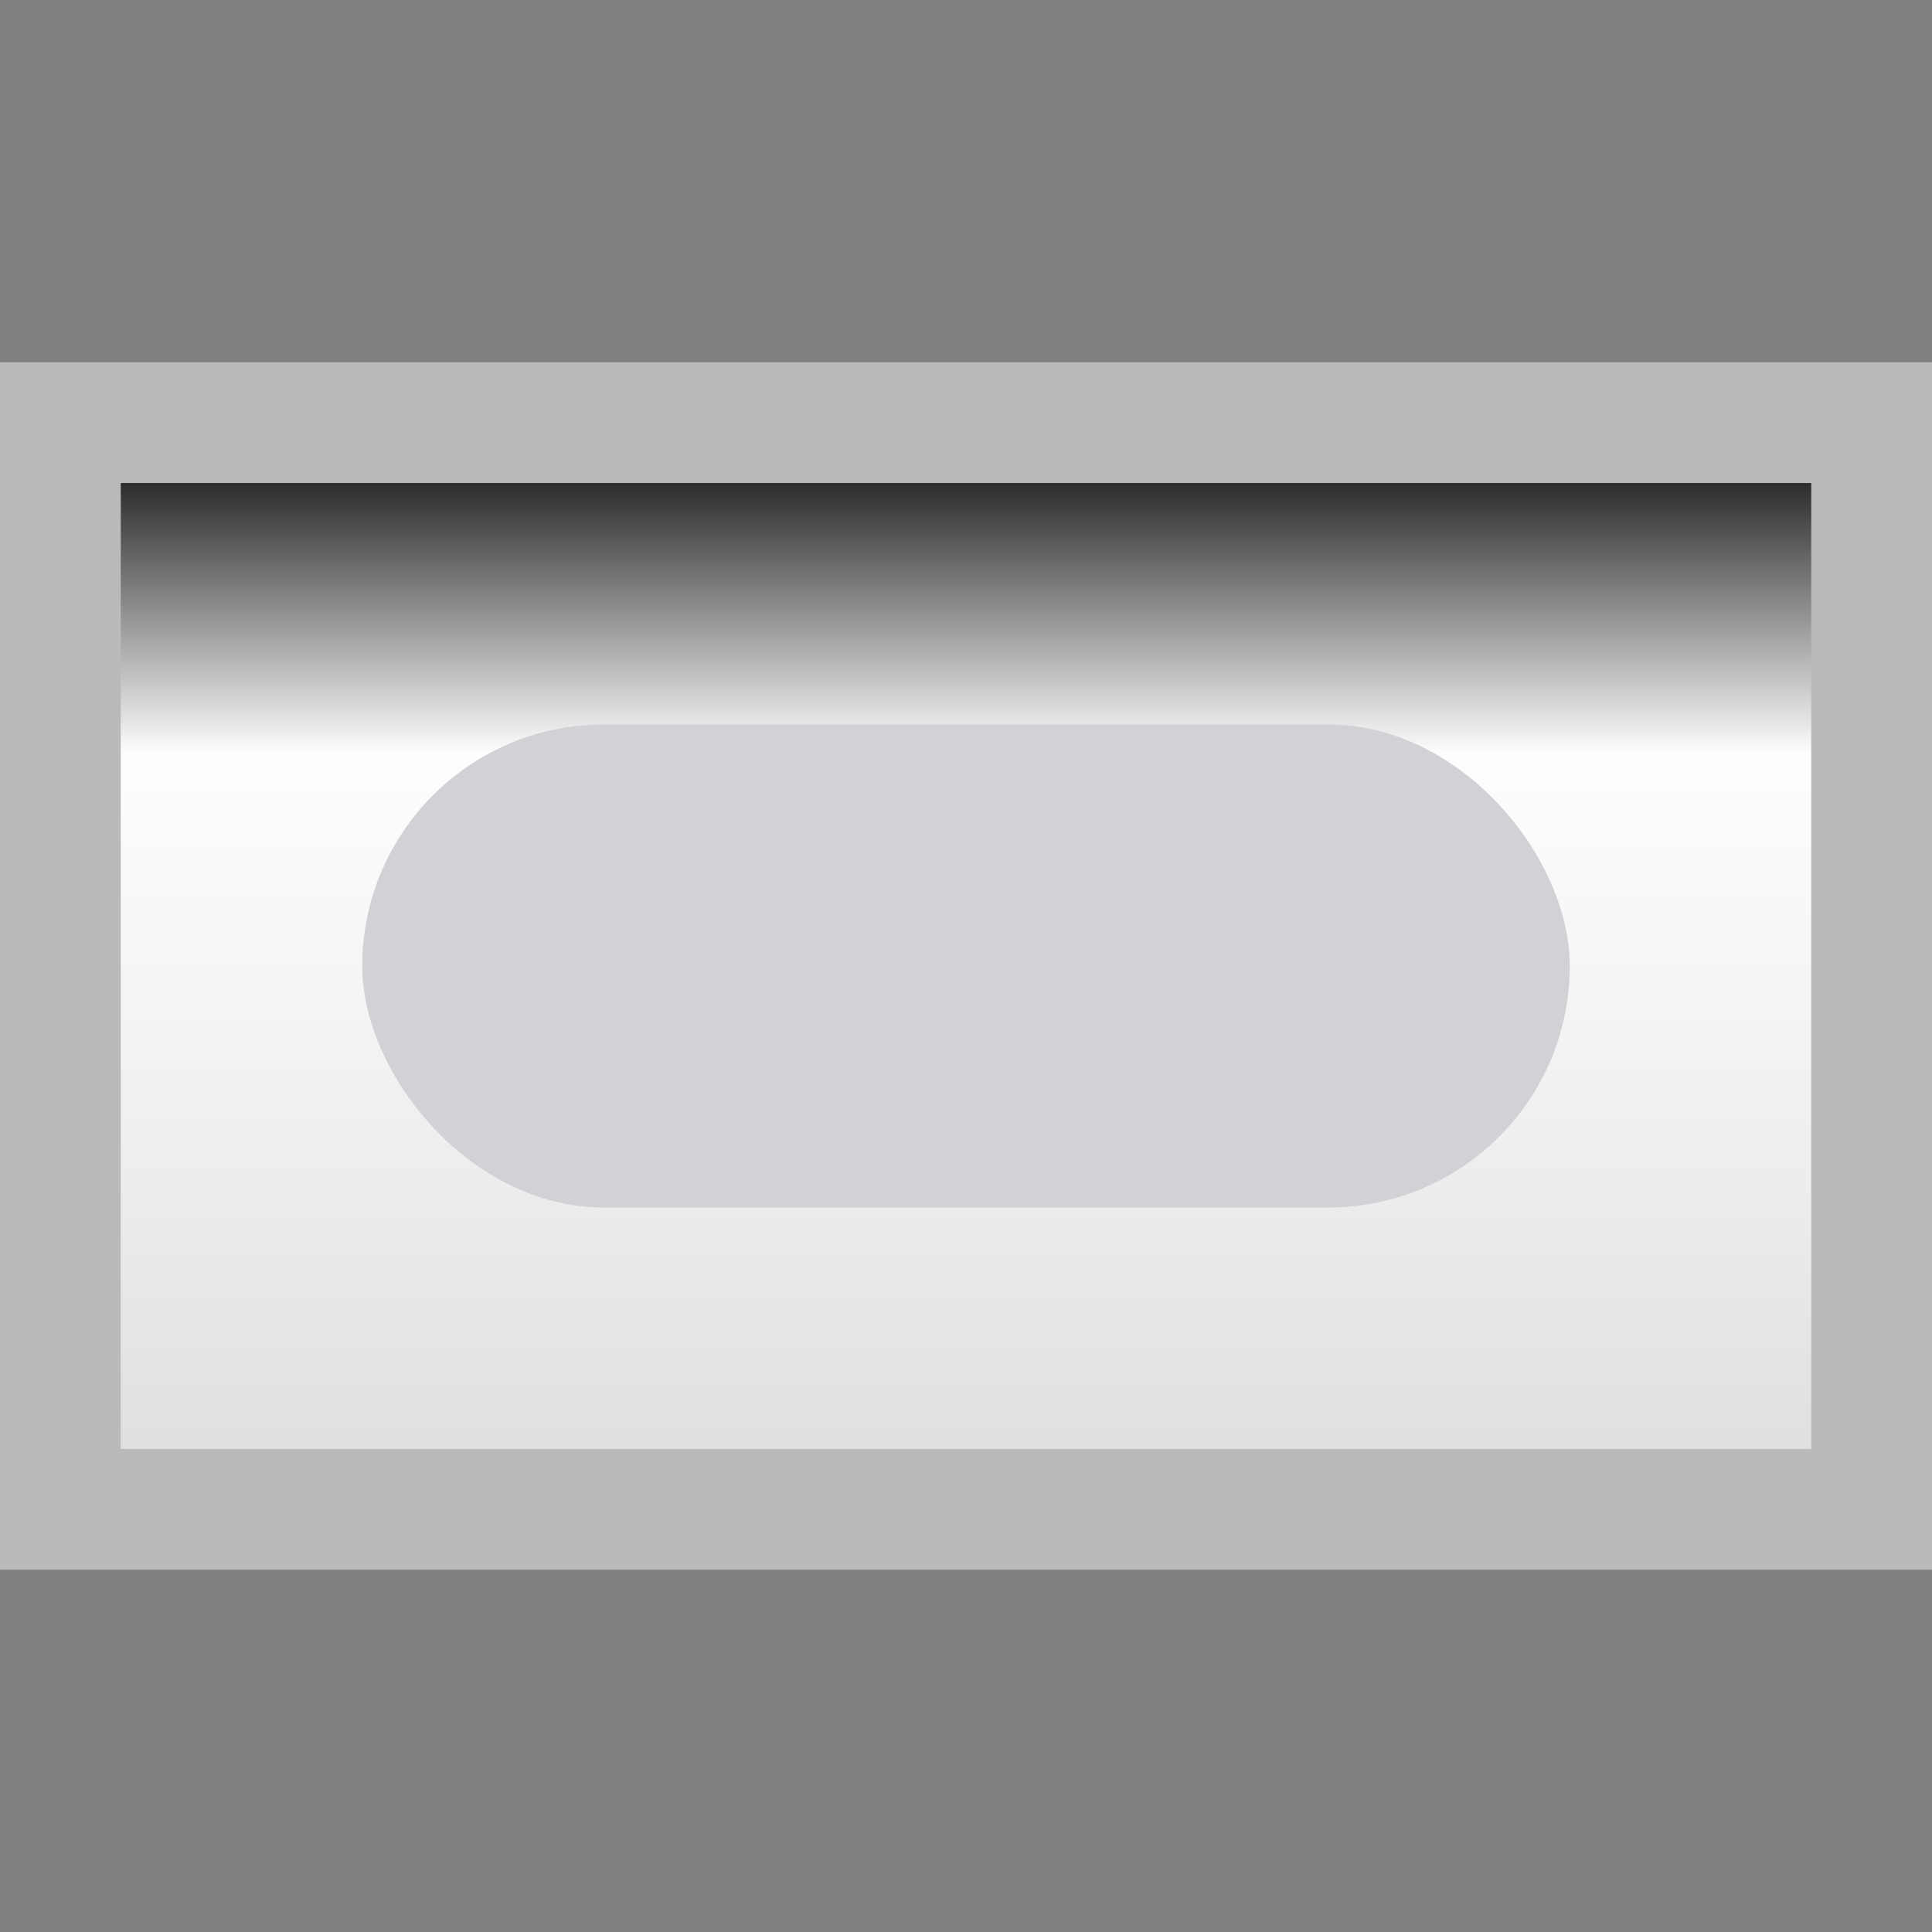 <svg viewBox="0 0 16 16" xmlns="http://www.w3.org/2000/svg" xmlns:xlink="http://www.w3.org/1999/xlink"><rect x="0" y="0" width="16" height="16" fill="#808080" stroke="none"/><linearGradient id="a" gradientUnits="userSpaceOnUse" x1="3" x2="12" y1="8" y2="8"><stop offset="0" stop-color="#d9d9d9"/><stop offset=".333" stop-color="#ececec"/><stop offset=".75" stop-color="#fefefe"/><stop offset="1" stop-color="#2c2c2e"/></linearGradient>




     /&amp;gt;
 <g transform="matrix(0 -1 1 0 0 16)"><path d="m3 0h10v16h-10z" fill="#bababa"/><path d="m4 1v14h8v-14z" fill="url(#a)" stroke-width="1.134"/><rect fill="#d1d1d6" height="4" rx="2" transform="rotate(90)" width="10" x="3" y="-10"/></g></svg>